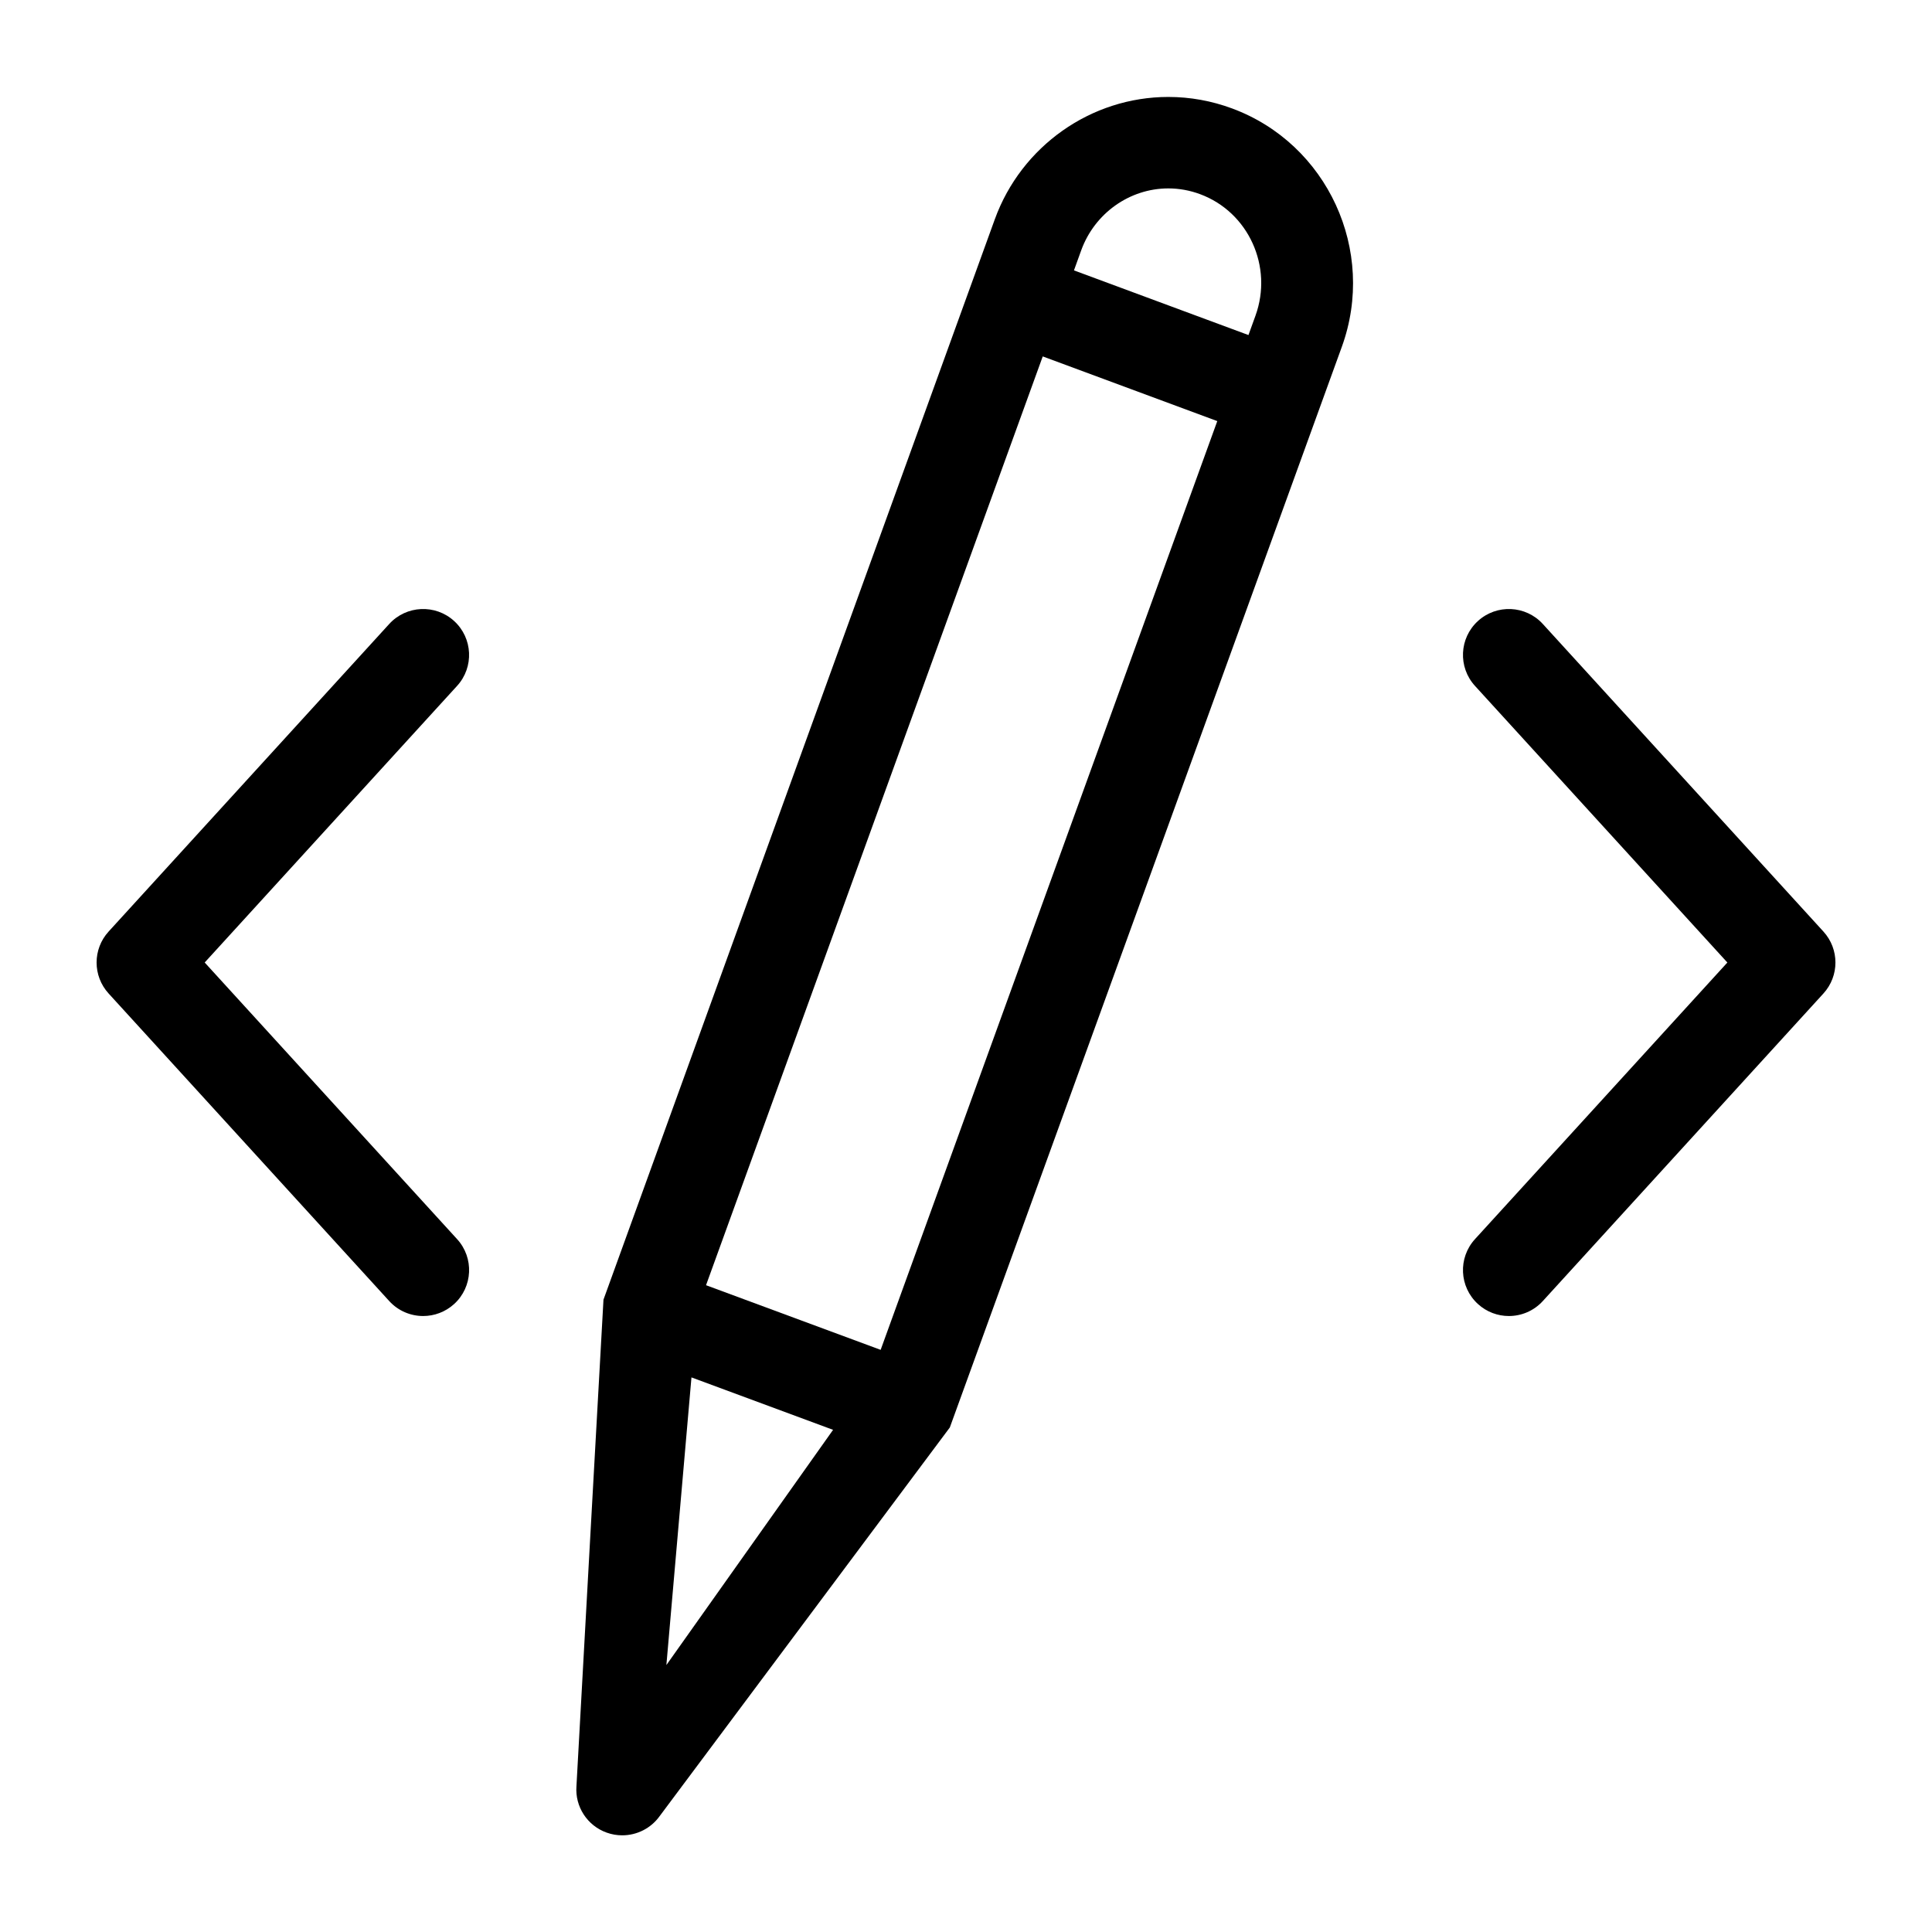 <svg xmlns="http://www.w3.org/2000/svg" xmlns:xlink="http://www.w3.org/1999/xlink" version="1.1" x="0px" y="0px" viewBox="0 0 100 100" enable-background="new 0 0 100 100" xml:space="preserve"><g><g><path d="M21.903,68.117c-0.645,0-1.288-0.261-1.757-0.775L5.621,51.422c-0.828-0.908-0.828-2.297,0-3.204l14.525-15.921    c0.885-0.969,2.389-1.038,3.359-0.154c0.97,0.885,1.039,2.389,0.154,3.358L10.595,49.819L23.66,64.138    c0.885,0.969,0.816,2.473-0.154,3.358C23.049,67.911,22.475,68.117,21.903,68.117z"></path></g><g><path d="M78.099,68.117c-0.572,0-1.145-0.205-1.601-0.621c-0.97-0.885-1.039-2.388-0.154-3.358l13.064-14.318L76.344,35.501    c-0.885-0.97-0.816-2.474,0.154-3.358c0.97-0.884,2.473-0.815,3.358,0.154l14.525,15.921c0.828,0.908,0.828,2.297,0,3.204    l-14.525,15.92C79.387,67.856,78.744,68.117,78.099,68.117z"></path></g><path d="M63.773,5.613c-1.065-0.395-2.176-0.595-3.302-0.595c-3.997,0-7.606,2.544-8.979,6.33c0,0-20.241,55.865-20.256,55.922   c-0.007,0.022-1.399,25.182-1.399,25.182c-0.08,1.06,0.559,2.043,1.562,2.403c0.265,0.096,0.538,0.141,0.808,0.141   c0.753,0,1.481-0.357,1.936-0.993c0,0,15.017-20.109,15.02-20.117c0.028-0.061,20.289-55.932,20.289-55.932   C71.26,12.977,68.712,7.442,63.773,5.613z M45.582,69.868l-9.038-3.346l17.428-48.074l9.034,3.348L45.582,69.868z M55.964,12.955   c0.695-1.916,2.506-3.203,4.507-3.203c0.558,0,1.112,0.1,1.645,0.298c2.504,0.927,3.789,3.75,2.865,6.295l-0.361,0.997   l-9.032-3.347L55.964,12.955z M34.492,86.182l1.298-14.888l7.33,2.714L34.492,86.182z"></path></g></svg>